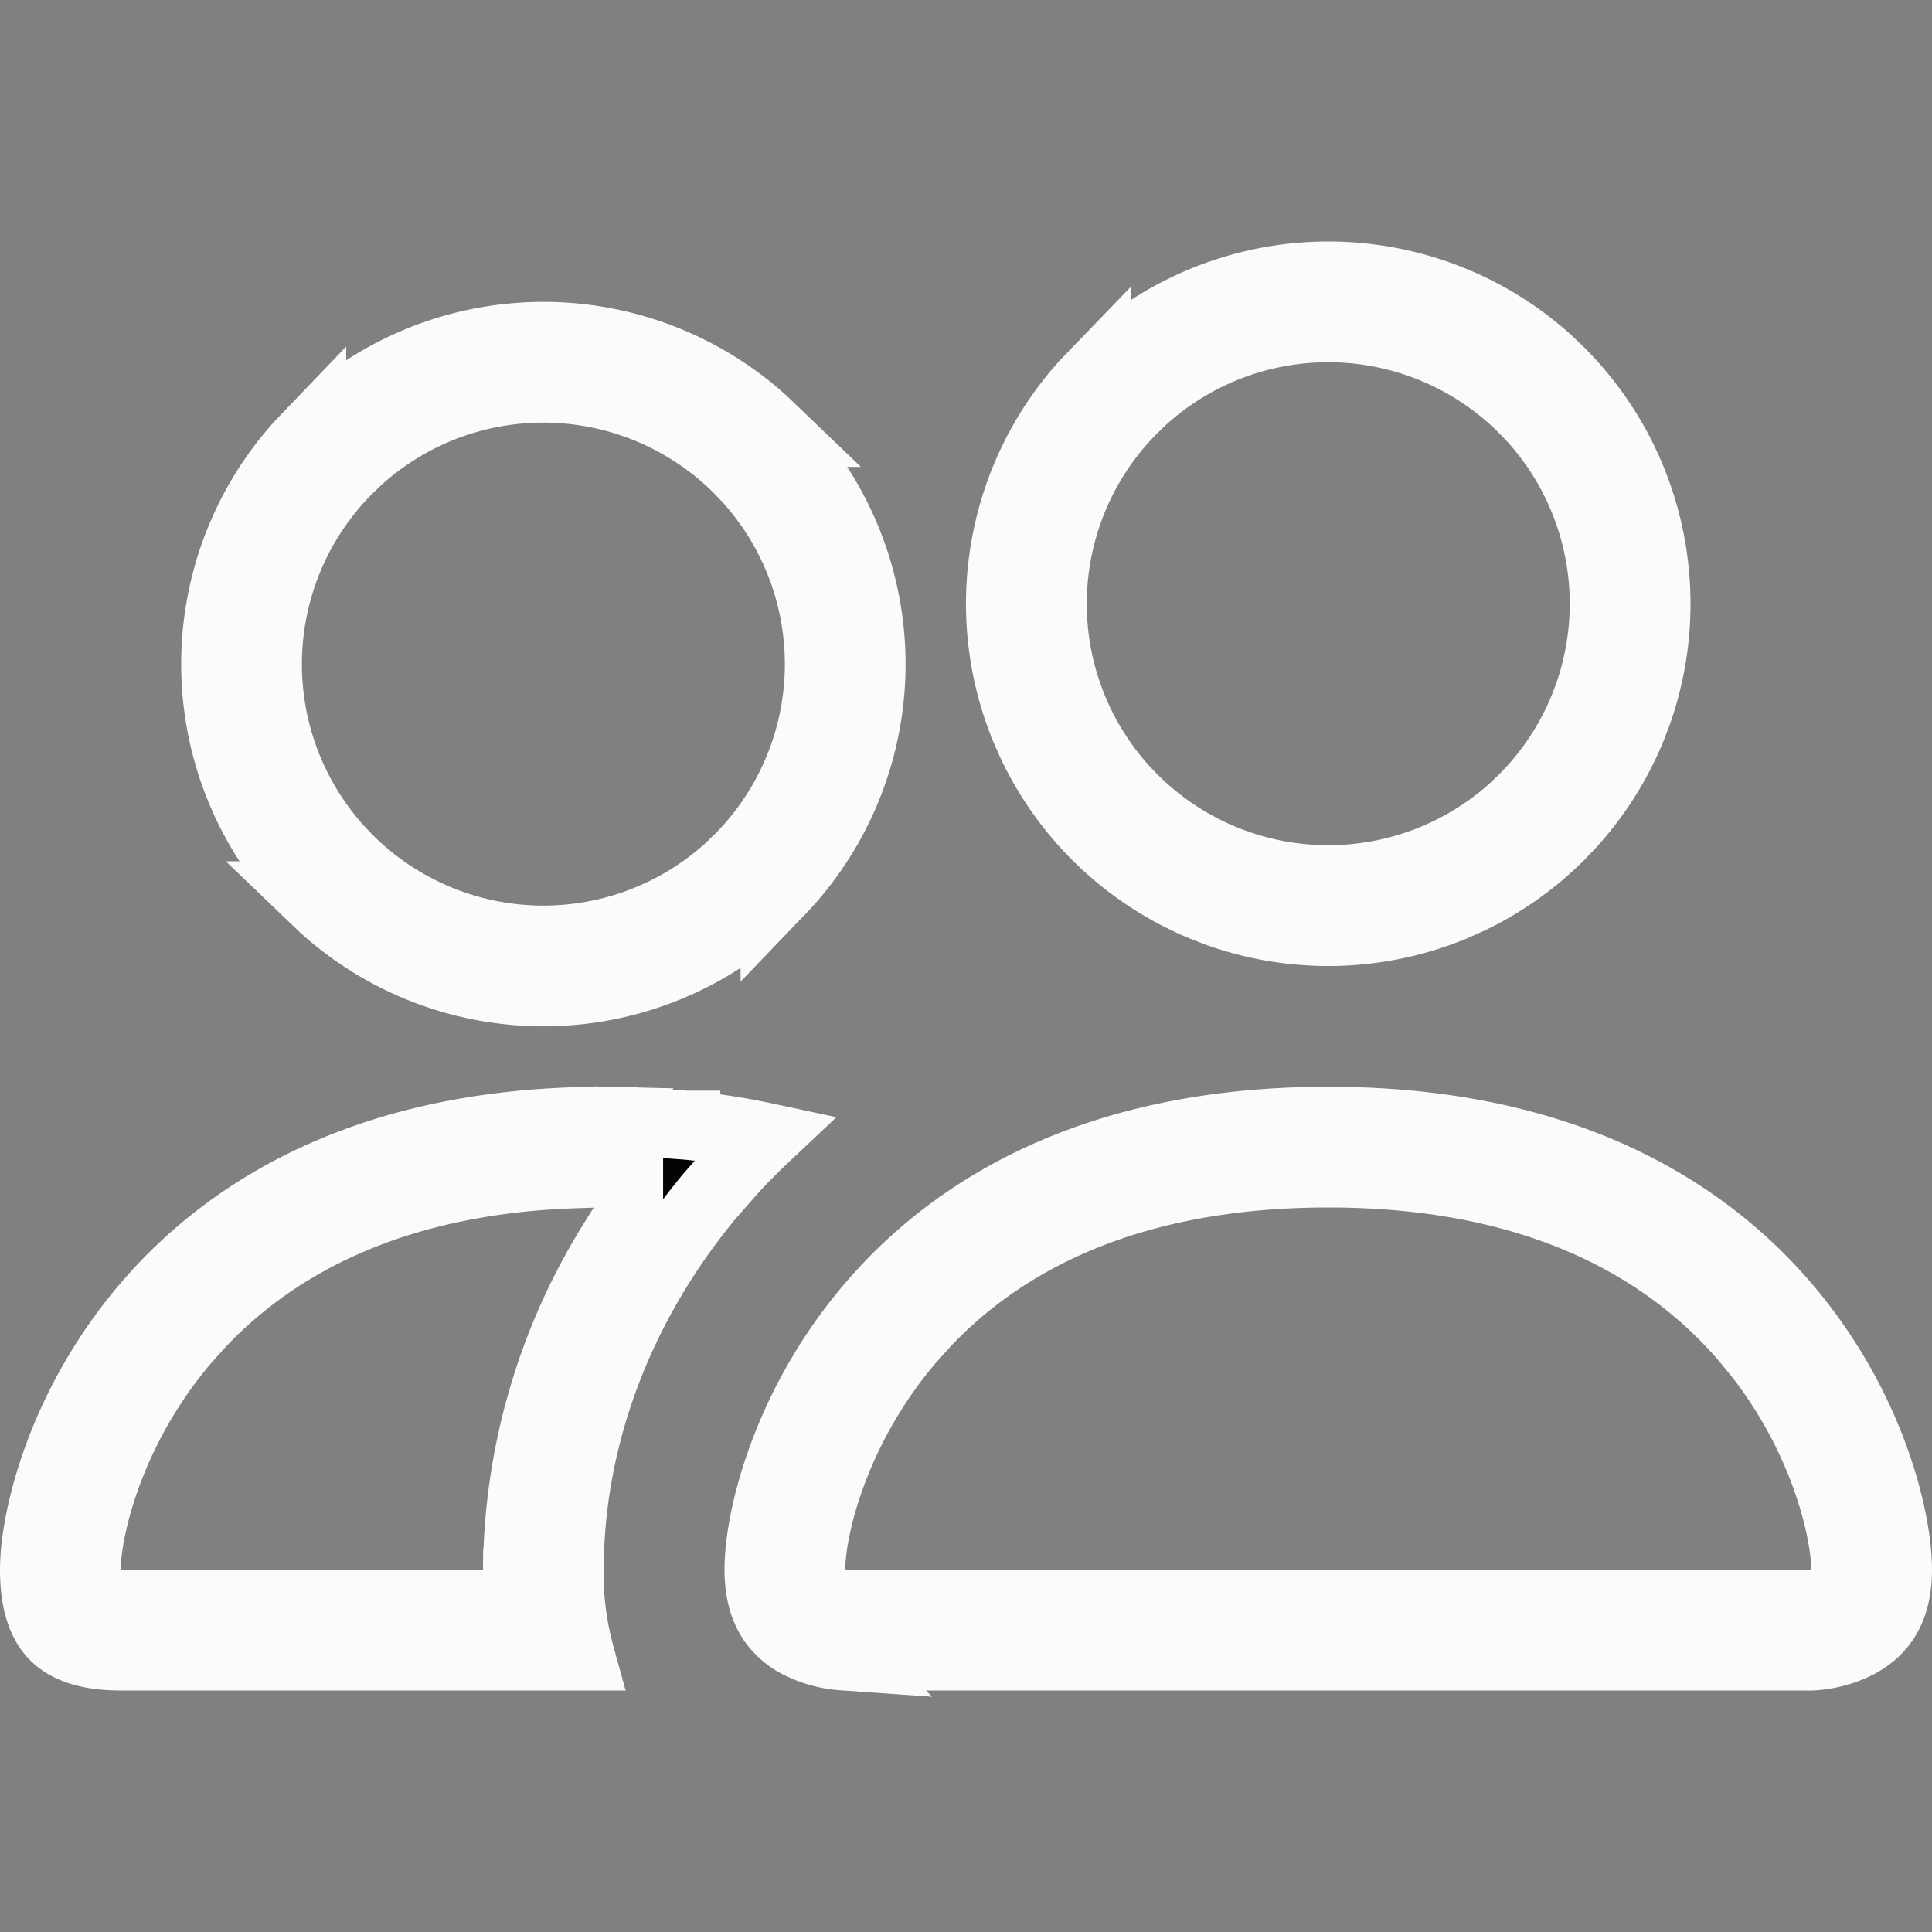 <svg width="28" height="28" fill="none" xmlns="http://www.w3.org/2000/svg"><rect width="100%" height="100%" fill="#808080" stroke="none"/><path d="M19.25 16.25c3.358 0 5.405 1.252 6.62 2.669 1.235 1.44 1.63 3.076 1.63 3.831 0 .35-.086.58-.19.734-.105.159-.25.27-.409.35a1.655 1.655 0 01-.648.166H12.247c-.007 0-.02 0-.037-.002a1.655 1.655 0 01-.611-.164 1.036 1.036 0 01-.41-.35C11.087 23.33 11 23.1 11 22.75c0-.755.395-2.39 1.63-3.831 1.214-1.417 3.261-2.669 6.62-2.669zm-10.5 0h.001l.089.002-.506.759c-2.709.09-4.389 1.069-5.428 2.168l-.206.228c-1.12 1.305-1.45 2.768-1.45 3.343v.5h6.246l.004-.496a9.113 9.113 0 011.384-4.756l.226-.002v-1.738c.078.002.157.002.235.006l.593.042h.001a9.83 9.83 0 011.147.175 9.687 9.687 0 00-.464.468l-.35.4c-1.314 1.59-2.02 3.503-2.022 5.392-.008.427.047.85.16 1.259H1.75c-.507 0-.794-.126-.959-.291C.626 23.544.5 23.257.5 22.75c0-.755.395-2.39 1.63-3.831 1.214-1.417 3.262-2.669 6.62-2.669zm10.5.75c-2.95 0-4.751 1.02-5.842 2.176l-.209.232c-1.114 1.298-1.447 2.753-1.449 3.333l-.002.402.392.087a.97.97 0 00.08.015l.034.005H26.24l.03-.003.05-.008.019-.003.018-.005.014-.003.382-.095-.003-.394c-.004-.54-.295-1.854-1.251-3.087l-.2-.245C24.233 18.163 22.395 17 19.25 17zM7.875 4.875a4.75 4.75 0 013.188 1.229l.17.163a4.75 4.75 0 01.163 6.546l-.163.17a4.75 4.75 0 01-6.546.163l-.17-.163a4.75 4.75 0 01-.163-6.546l.163-.17a4.75 4.75 0 013.358-1.392zM19.25 4a4.75 4.75 0 013.189 1.229l.17.163a4.75 4.75 0 011.114 4.958l-.084.217a4.753 4.753 0 01-.87 1.373l-.16.168a4.749 4.749 0 01-1.328.936l-.214.095a4.75 4.75 0 01-3.417.084l-.217-.084a4.751 4.751 0 01-2.477-2.358l-.095-.214a4.75 4.75 0 01.867-5.005l.164-.17A4.75 4.75 0 0119.25 4zM7.875 5.625A4 4 0 005.19 6.66l-.143.137a4 4 0 00-.137 5.513l.137.143a4 4 0 005.513.137l.143-.137a4 4 0 00.137-5.513l-.137-.143a4 4 0 00-2.828-1.172zM19.25 4.75a4 4 0 00-2.685 1.035l-.143.137a4 4 0 00-.137 5.513l.137.143a4 4 0 005.513.137l.143-.137a4 4 0 00.137-5.513l-.137-.143A4 4 0 0019.25 4.75z" fill="#030303" stroke="#FBFBFB"/></svg>